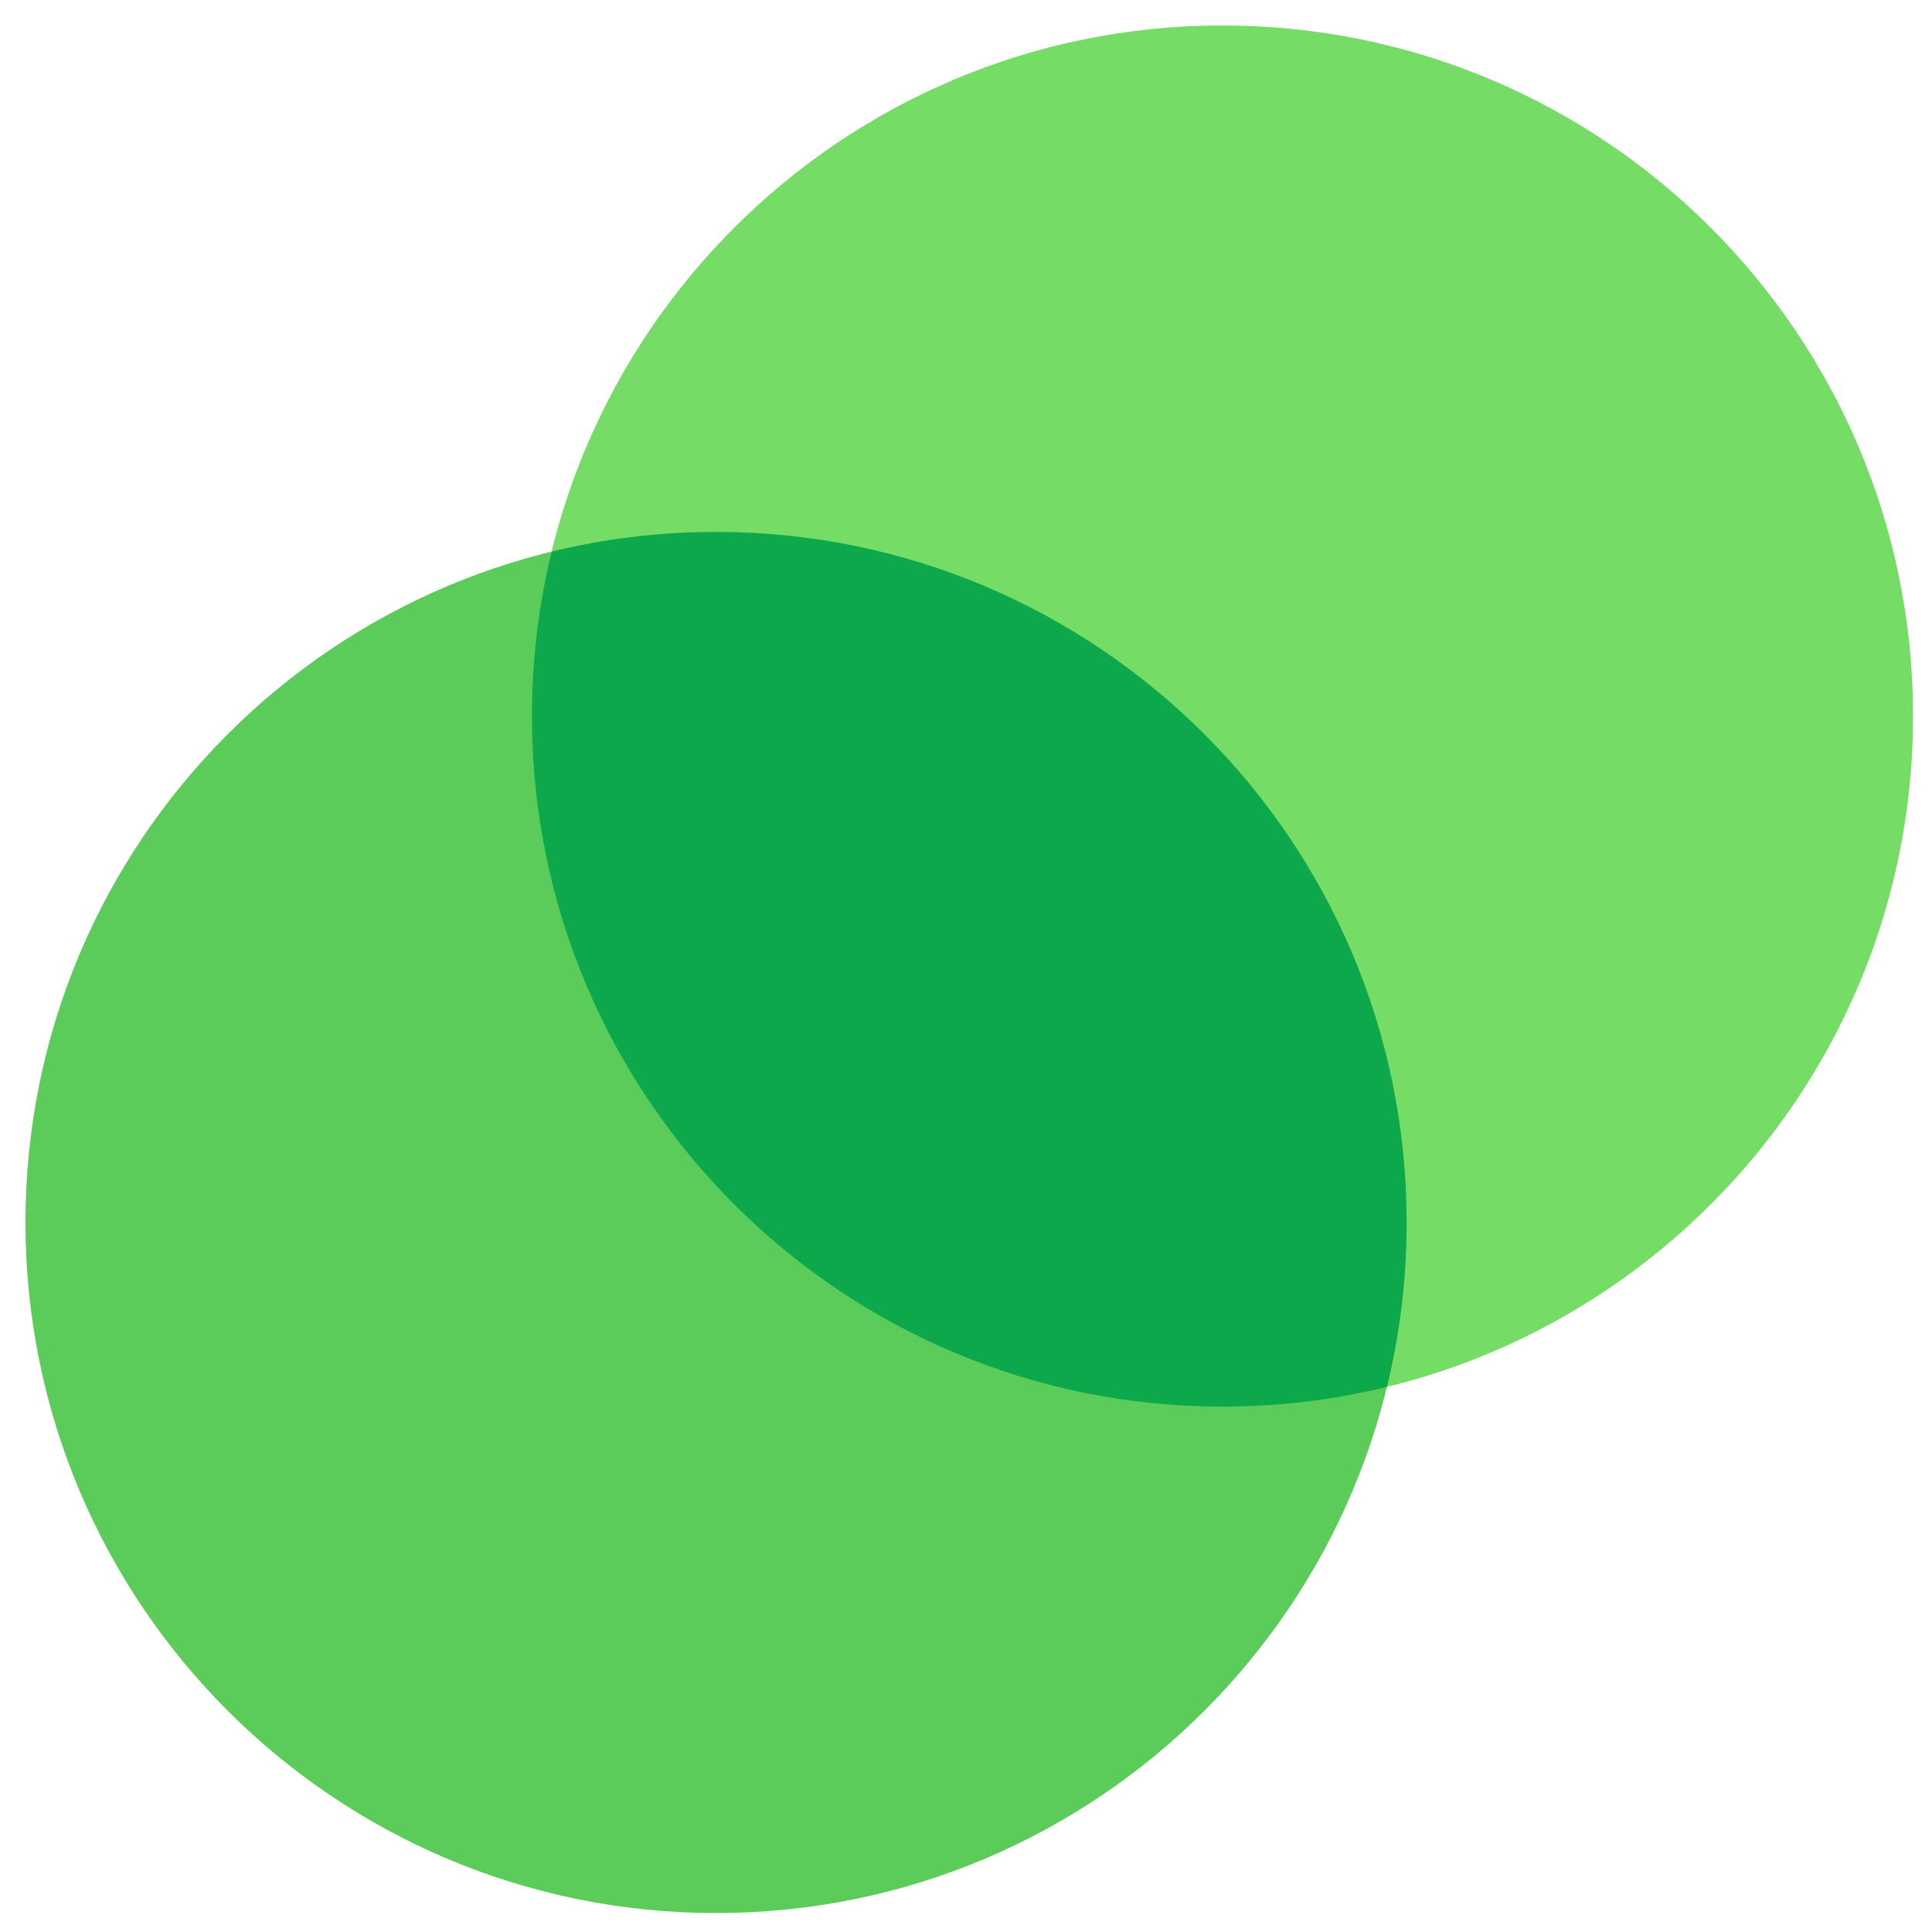 <svg xmlns="http://www.w3.org/2000/svg" width="396" height="396" fill="none" viewBox="0 0 396 396"><path fill="#5BCC5A" d="M288.319 250.567C288.319 328.742 224.945 392.116 146.77 392.116C68.595 392.116 5.221 328.742 5.221 250.567C5.221 172.392 68.595 109.018 146.77 109.018C224.945 109.018 288.319 172.392 288.319 250.567Z"/><path fill="#75DC66" d="M392.12 146.767C392.12 224.943 328.746 288.316 250.571 288.316C172.396 288.316 109.022 224.943 109.022 146.767C109.022 68.592 172.396 5.219 250.571 5.219C328.746 5.219 392.12 68.592 392.12 146.767Z"/><path fill="#0DA84C" d="M113.063 113.063C123.866 110.424 135.155 109.024 146.771 109.024C224.946 109.024 288.32 172.398 288.32 250.573C288.32 262.19 286.92 273.48 284.281 284.284C273.478 286.923 262.189 288.322 250.572 288.322C172.397 288.322 109.024 224.949 109.024 146.774C109.024 135.157 110.423 123.867 113.063 113.063Z"/></svg>